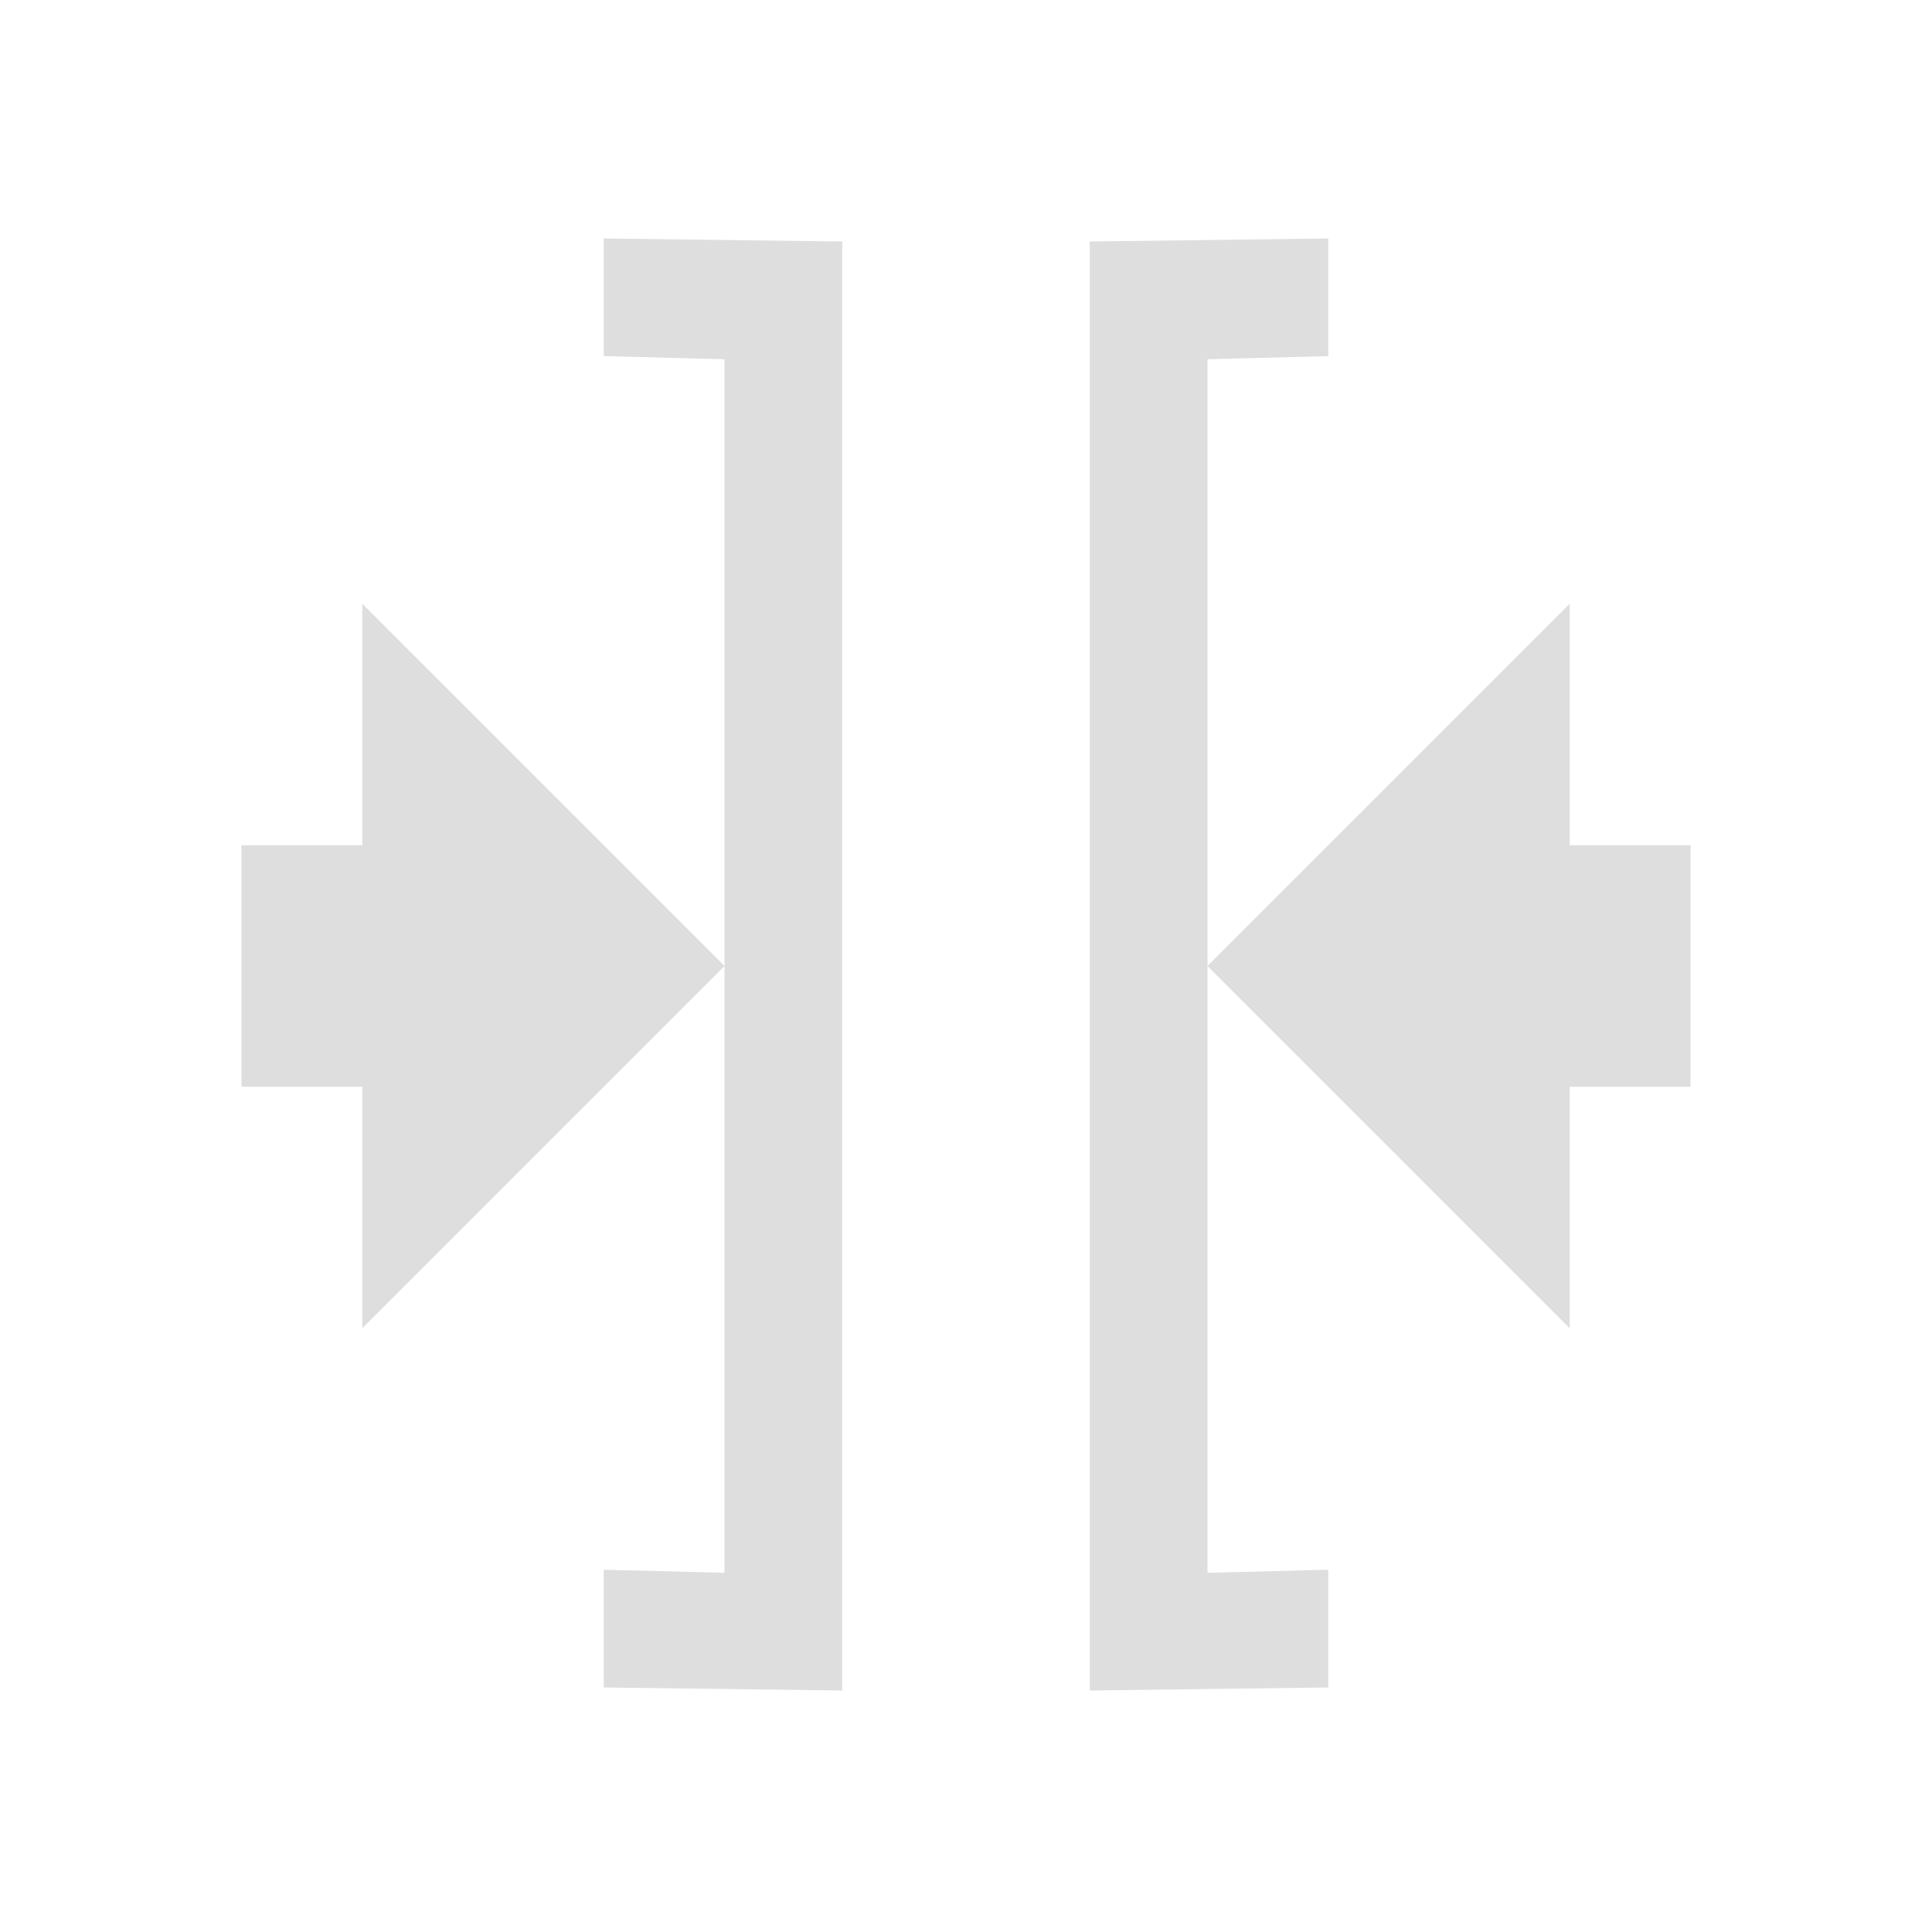 <svg xmlns="http://www.w3.org/2000/svg" viewBox="0 0 16 16"><path d="M5 1.975v.974l1 .026v10.05L5 13v.975L6.975 14V2L5 1.975zM6 8 3 5v2H2v2h1v2l3-3zm5-6.025L9.025 2v12L11 13.975V13l-1 .025V2.975l1-.026v-.974zM10 8l3 3V9h1V7h-1V5l-3 3z" style="fill:currentColor;fill-opacity:1;stroke:none;color:#dedede"/></svg>